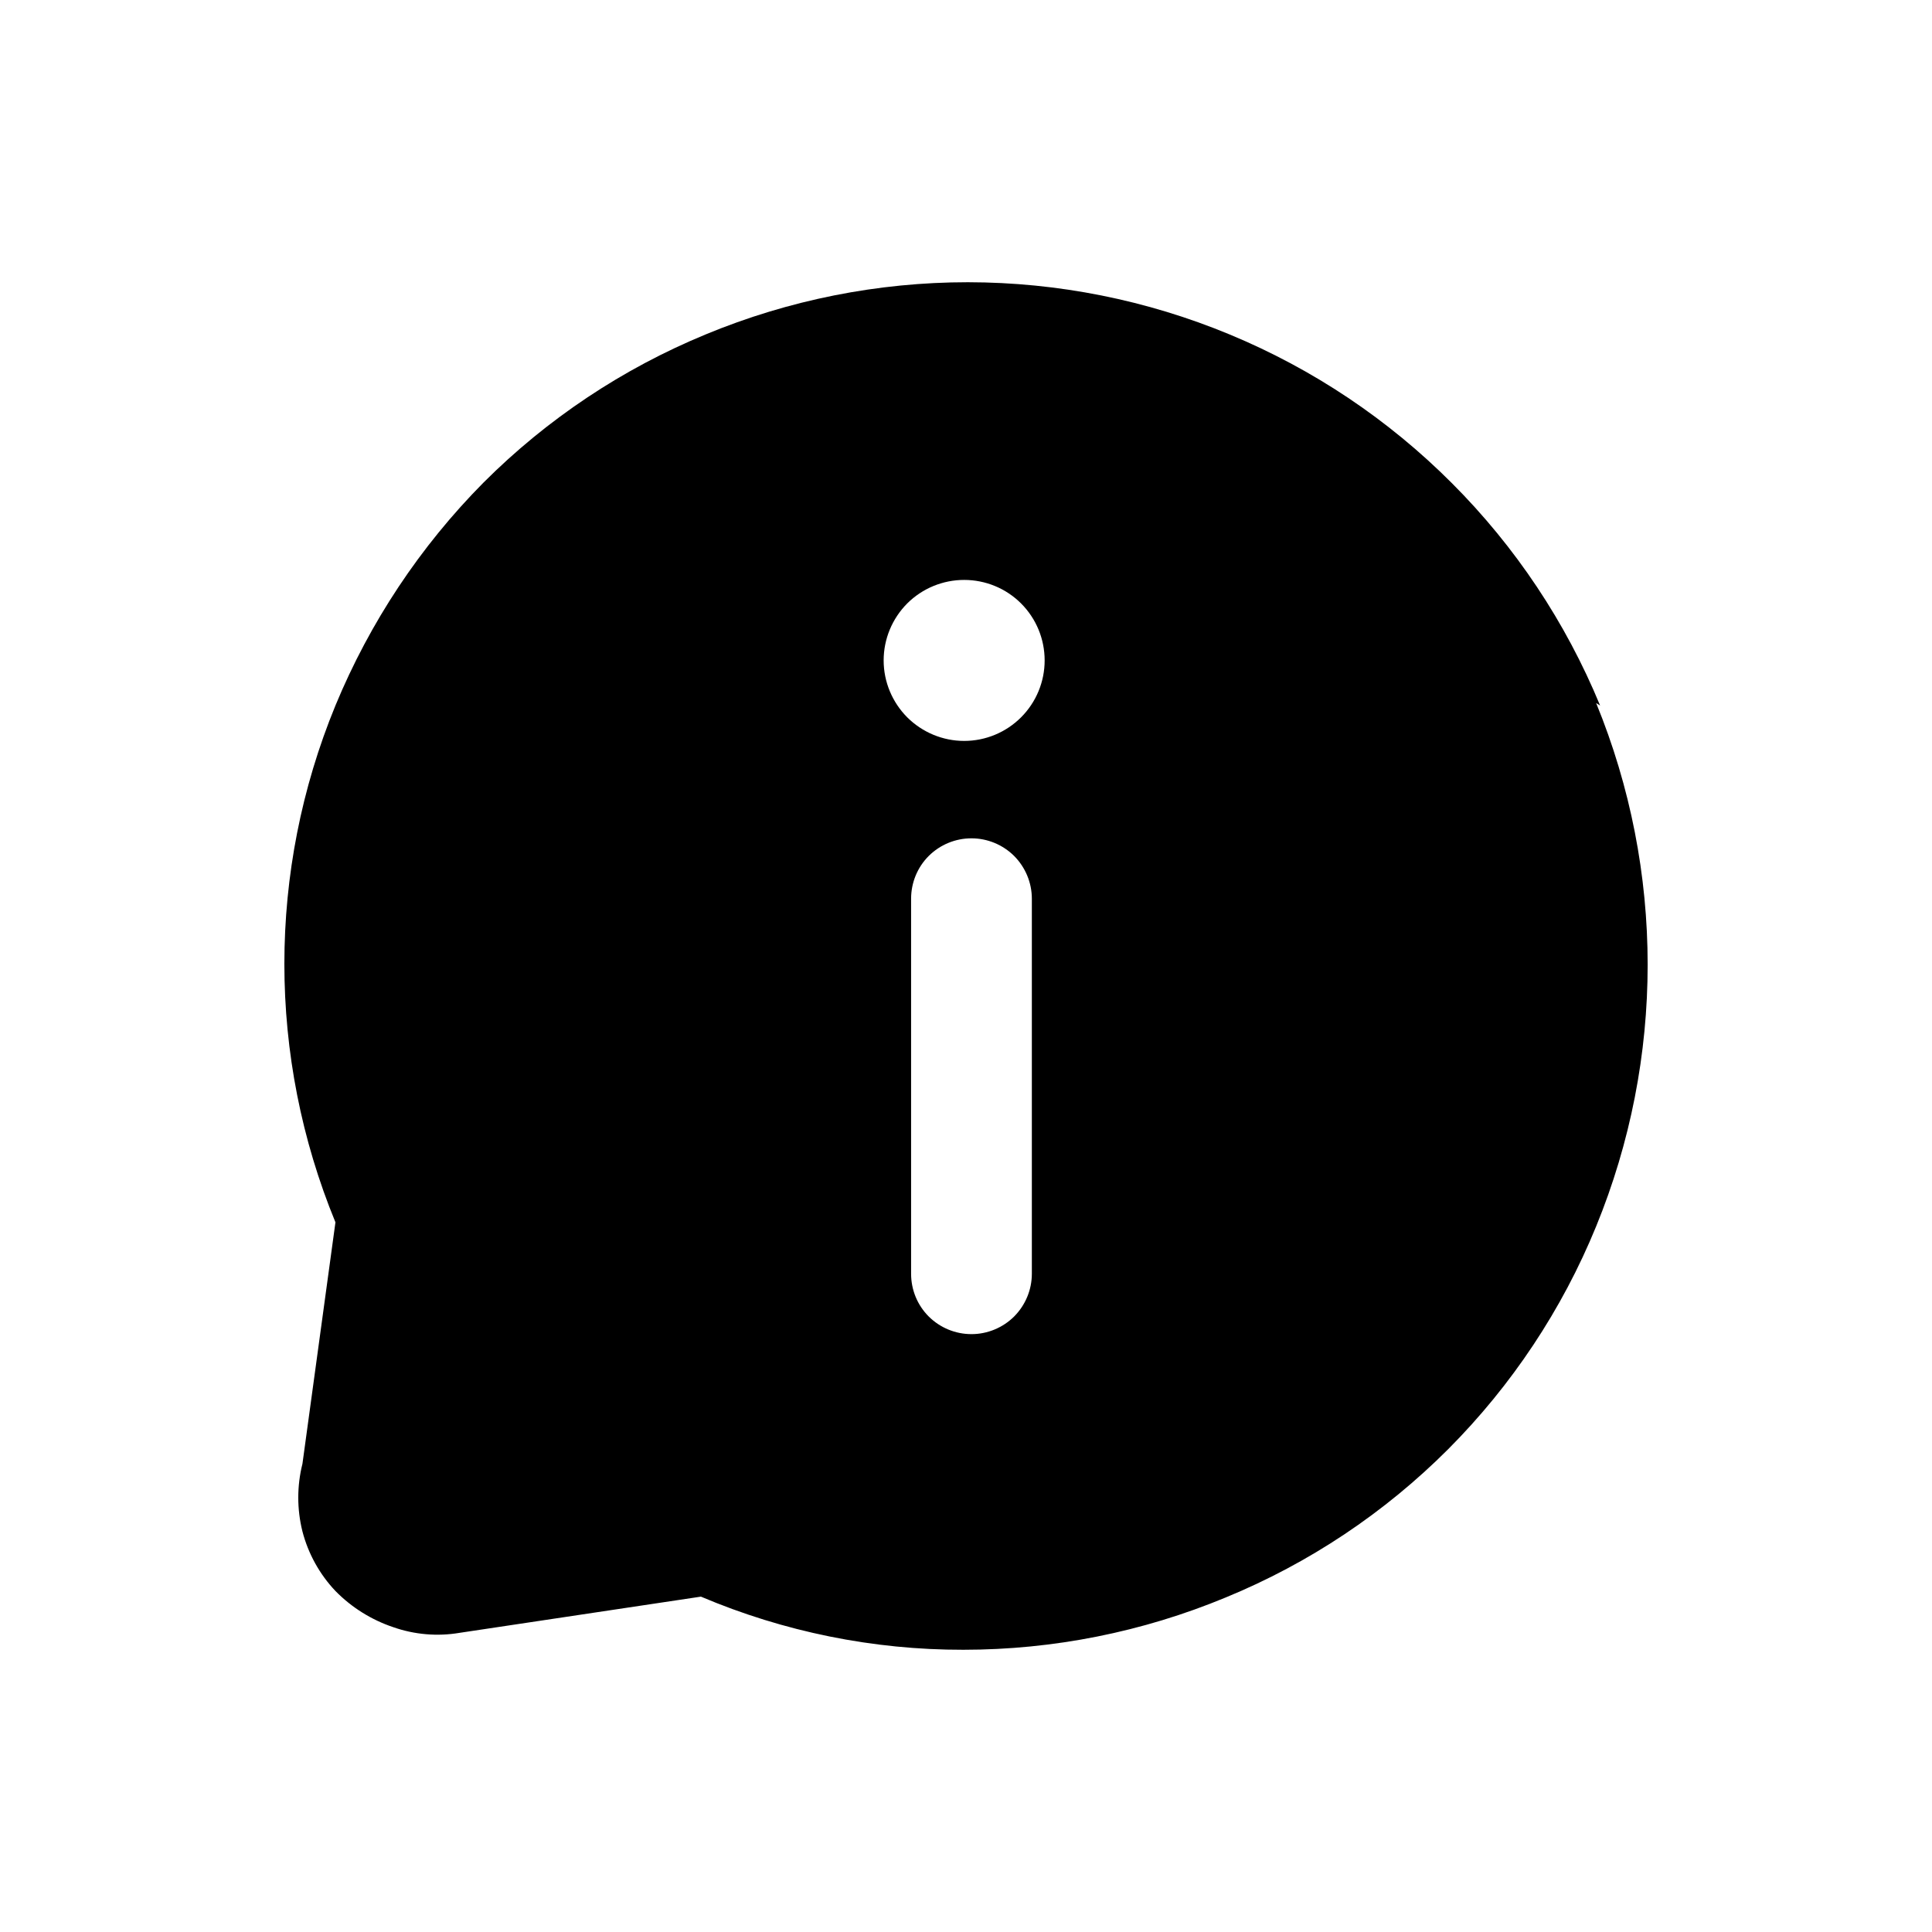 <svg width="24" height="24" viewBox="0 0 24 24" fill="none" xmlns="http://www.w3.org/2000/svg">
<path d="M19.877 8.764C19.451 7.731 18.826 6.792 18.036 6.002C17.247 5.211 16.31 4.584 15.278 4.156C14.246 3.727 13.14 3.507 12.023 3.506C10.906 3.506 9.8 3.726 8.767 4.154C7.735 4.579 6.797 5.204 6.007 5.994C5.22 6.788 4.595 7.729 4.167 8.764C3.321 10.82 3.321 13.127 4.167 15.184L3.757 18.184C3.688 18.459 3.688 18.748 3.757 19.024C3.829 19.301 3.97 19.556 4.167 19.764C4.368 19.969 4.615 20.123 4.887 20.214C5.15 20.306 5.433 20.33 5.707 20.284L8.707 19.834C9.738 20.271 10.847 20.496 11.967 20.494C13.086 20.494 14.194 20.273 15.227 19.844C16.262 19.419 17.201 18.792 17.991 18.001C18.78 17.209 19.405 16.269 19.828 15.234C20.681 13.151 20.681 10.816 19.828 8.734L19.877 8.764ZM12.818 15.823C12.818 16.023 12.738 16.213 12.598 16.354C12.457 16.494 12.266 16.573 12.068 16.573C11.868 16.573 11.678 16.494 11.537 16.354C11.396 16.213 11.318 16.023 11.318 15.823V11.164C11.318 10.965 11.396 10.774 11.537 10.633C11.678 10.493 11.868 10.414 12.068 10.414C12.266 10.414 12.457 10.493 12.598 10.633C12.738 10.774 12.818 10.965 12.818 11.164V15.823ZM11.977 9.204C11.712 9.204 11.458 9.098 11.27 8.911C11.083 8.723 10.977 8.469 10.977 8.204C10.977 7.938 11.083 7.684 11.27 7.496C11.458 7.309 11.712 7.204 11.977 7.204C12.243 7.204 12.497 7.309 12.684 7.496C12.872 7.684 12.977 7.938 12.977 8.204C12.977 8.469 12.872 8.723 12.684 8.911C12.497 9.098 12.243 9.204 11.977 9.204Z" fill="black"/>
</svg>
